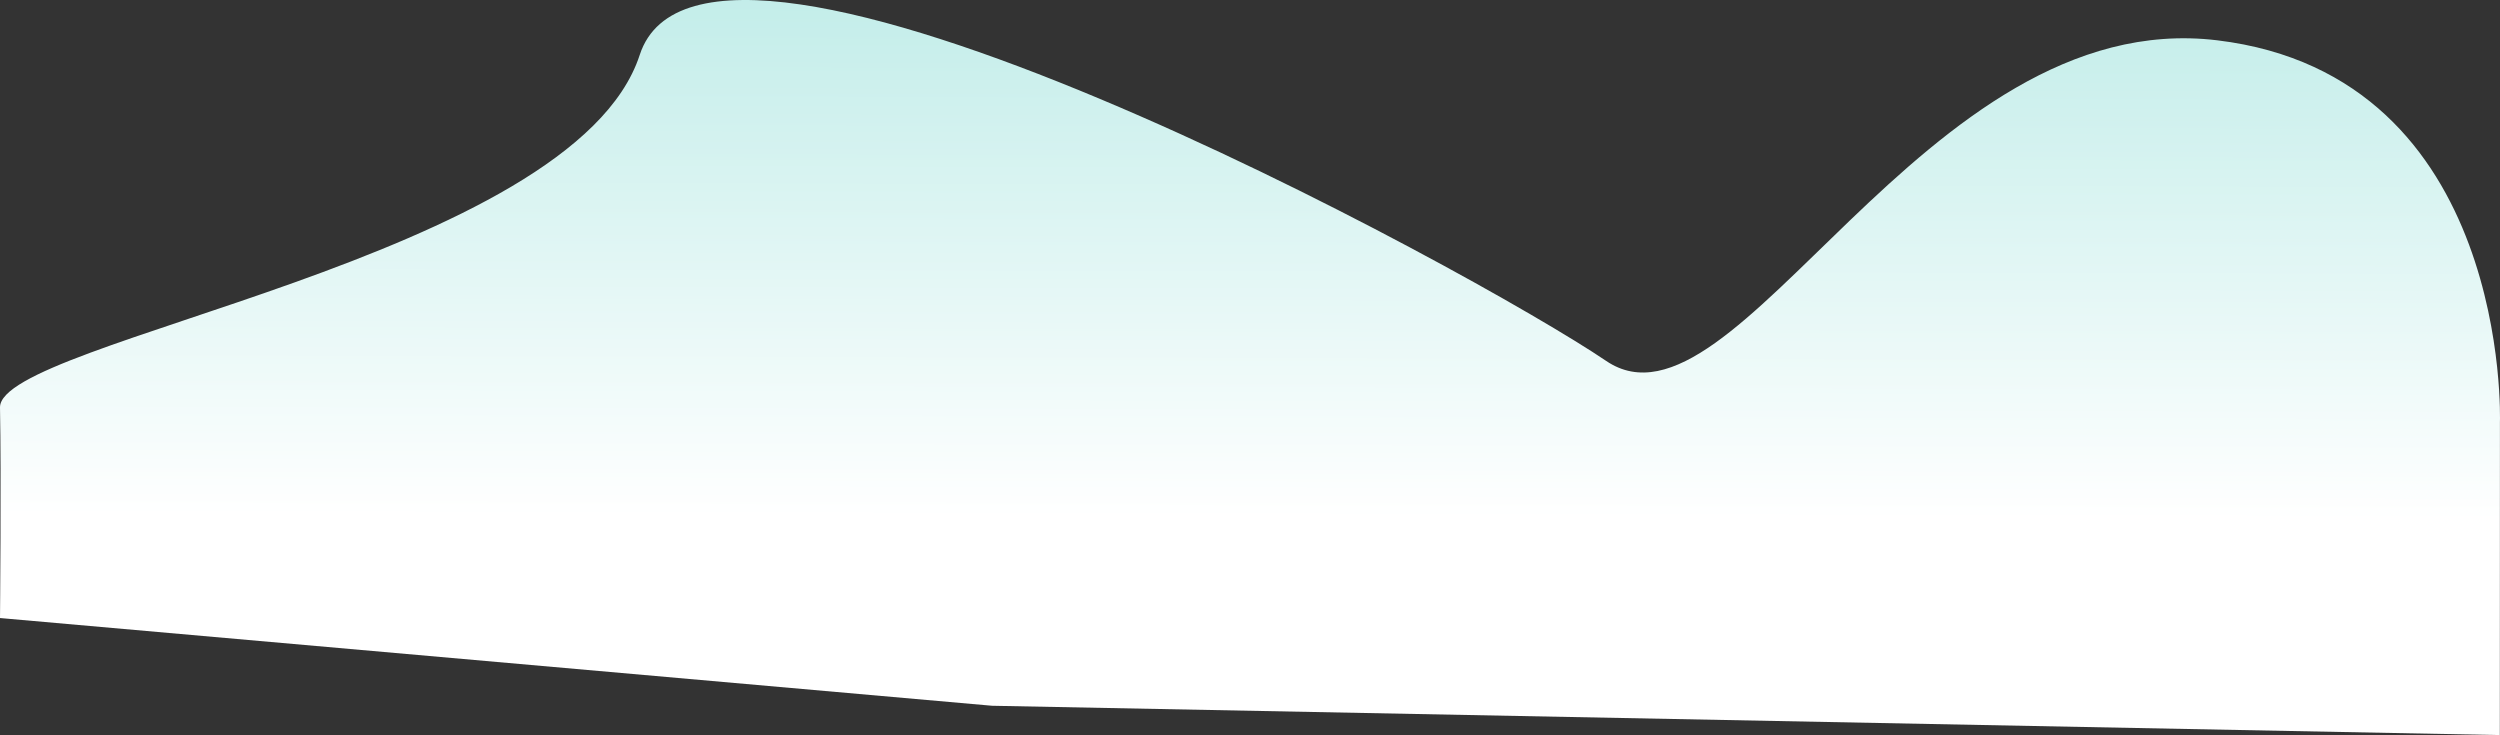 <svg xmlns="http://www.w3.org/2000/svg" xmlns:xlink="http://www.w3.org/1999/xlink" width="1918.477" height="564.091" viewBox="0 0 1918.477 564.091">
  <rect x="0" y="0" width="1918.477" height="564.091" fill="#333333" stroke="none"/>
  <defs>
    <style>
      .cls-1 {
        fill: url(#linear-gradient);
      }
    </style>
    <linearGradient id="linear-gradient" x1="0.783" y1="-0.091" x2="0.777" y2="0.705" gradientUnits="objectBoundingBox">
      <stop offset="0" stop-color="#bcebe7"/>
      <stop offset="1" stop-color="#fff"/>
    </linearGradient>
  </defs>
  <path id="Path_24" data-name="Path 24" class="cls-1" d="M-17625.105,1904.763s1.043-110.211,0-161.558,440.027-114.378,490.918-270.579,641.945,167.2,741.646,234.834,242.992-273.336,468.885-246.048,216.978,292.81,216.978,292.81l-.087,240.358-1156.98-22.5Z" transform="translate(17625.107 -1430.487)"/>
</svg>
